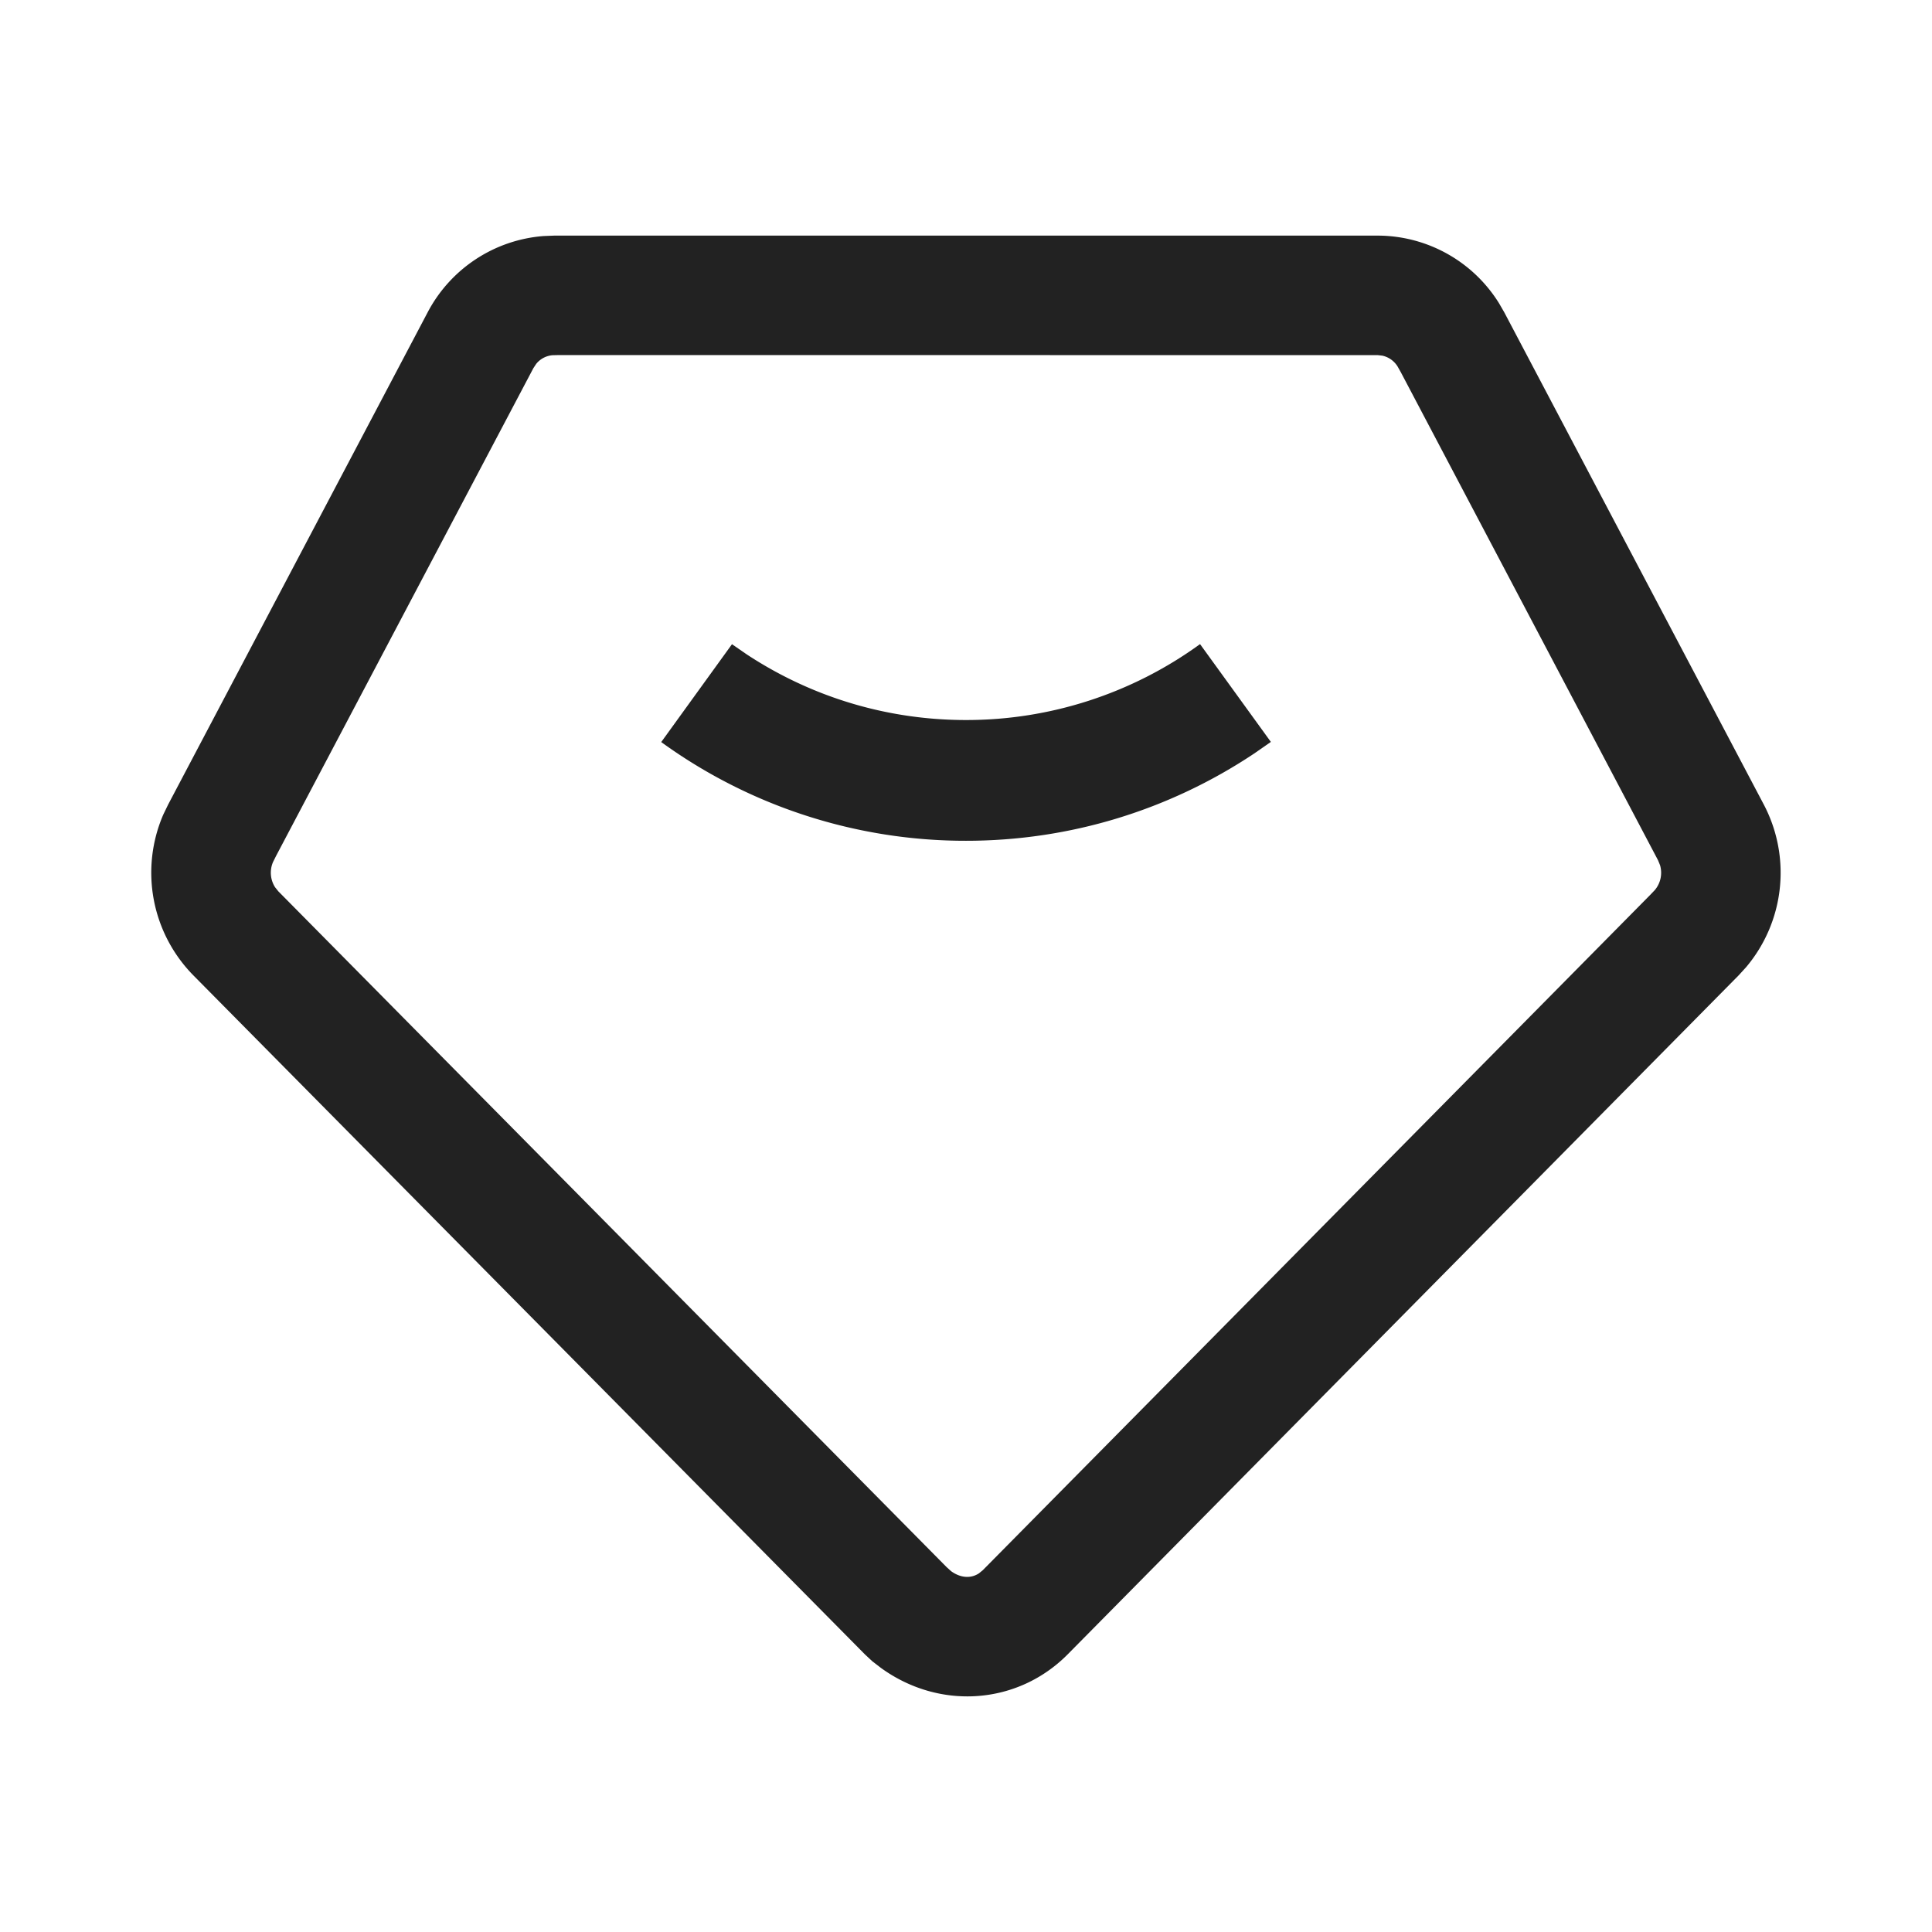 <svg xmlns="http://www.w3.org/2000/svg" viewBox="0 0 1024 1024"><path fill="#222" d="M730.224 124.88A75.84 75.84 0 0 1 794.512 160.72L797.328 165.6 934.832 426.4A77.632 77.632 0 0 1 925.504 512.592L921.52 516.96 565.936 876.8C539.488 903.536 498.096 906.64 466.896 884.016L462.272 880.448 458.384 876.816 102.48 516.96A77.568 77.568 0 0 1 86.56 431.712L89.136 426.4 226.64 165.584A76 76 0 0 1 288.16 125.104L293.76 124.88H730.224ZM296.096 188.192 292.848 188.272A12.432 12.432 0 0 0 284.16 192.912L282.688 195.152 146.272 453.76 144.704 456.912A14.32 14.32 0 0 0 145.792 470.256L147.52 472.416 501.68 830.56 504.08 832.736C509.216 836.48 514.72 836.672 518.88 833.888L520.88 832.256 874.784 474.176 877.152 471.68A14.24 14.24 0 0 0 879.856 458.56L878.784 455.936 742.4 197.168 740.768 194.272A12.704 12.704 0 0 0 732.704 188.512L730.224 188.224 296.096 188.192Z"></path><path fill="#222" d="M511.984 445.632C567.04 445.632 619.76 429.344 664.704 399.408L673.584 393.232 636.048 341.392A210.704 210.704 0 0 1 512 381.632C470.08 381.632 430.08 369.408 395.776 346.832L387.968 341.44 350.464 393.312A274.688 274.688 0 0 0 512 445.632Z"></path></svg>